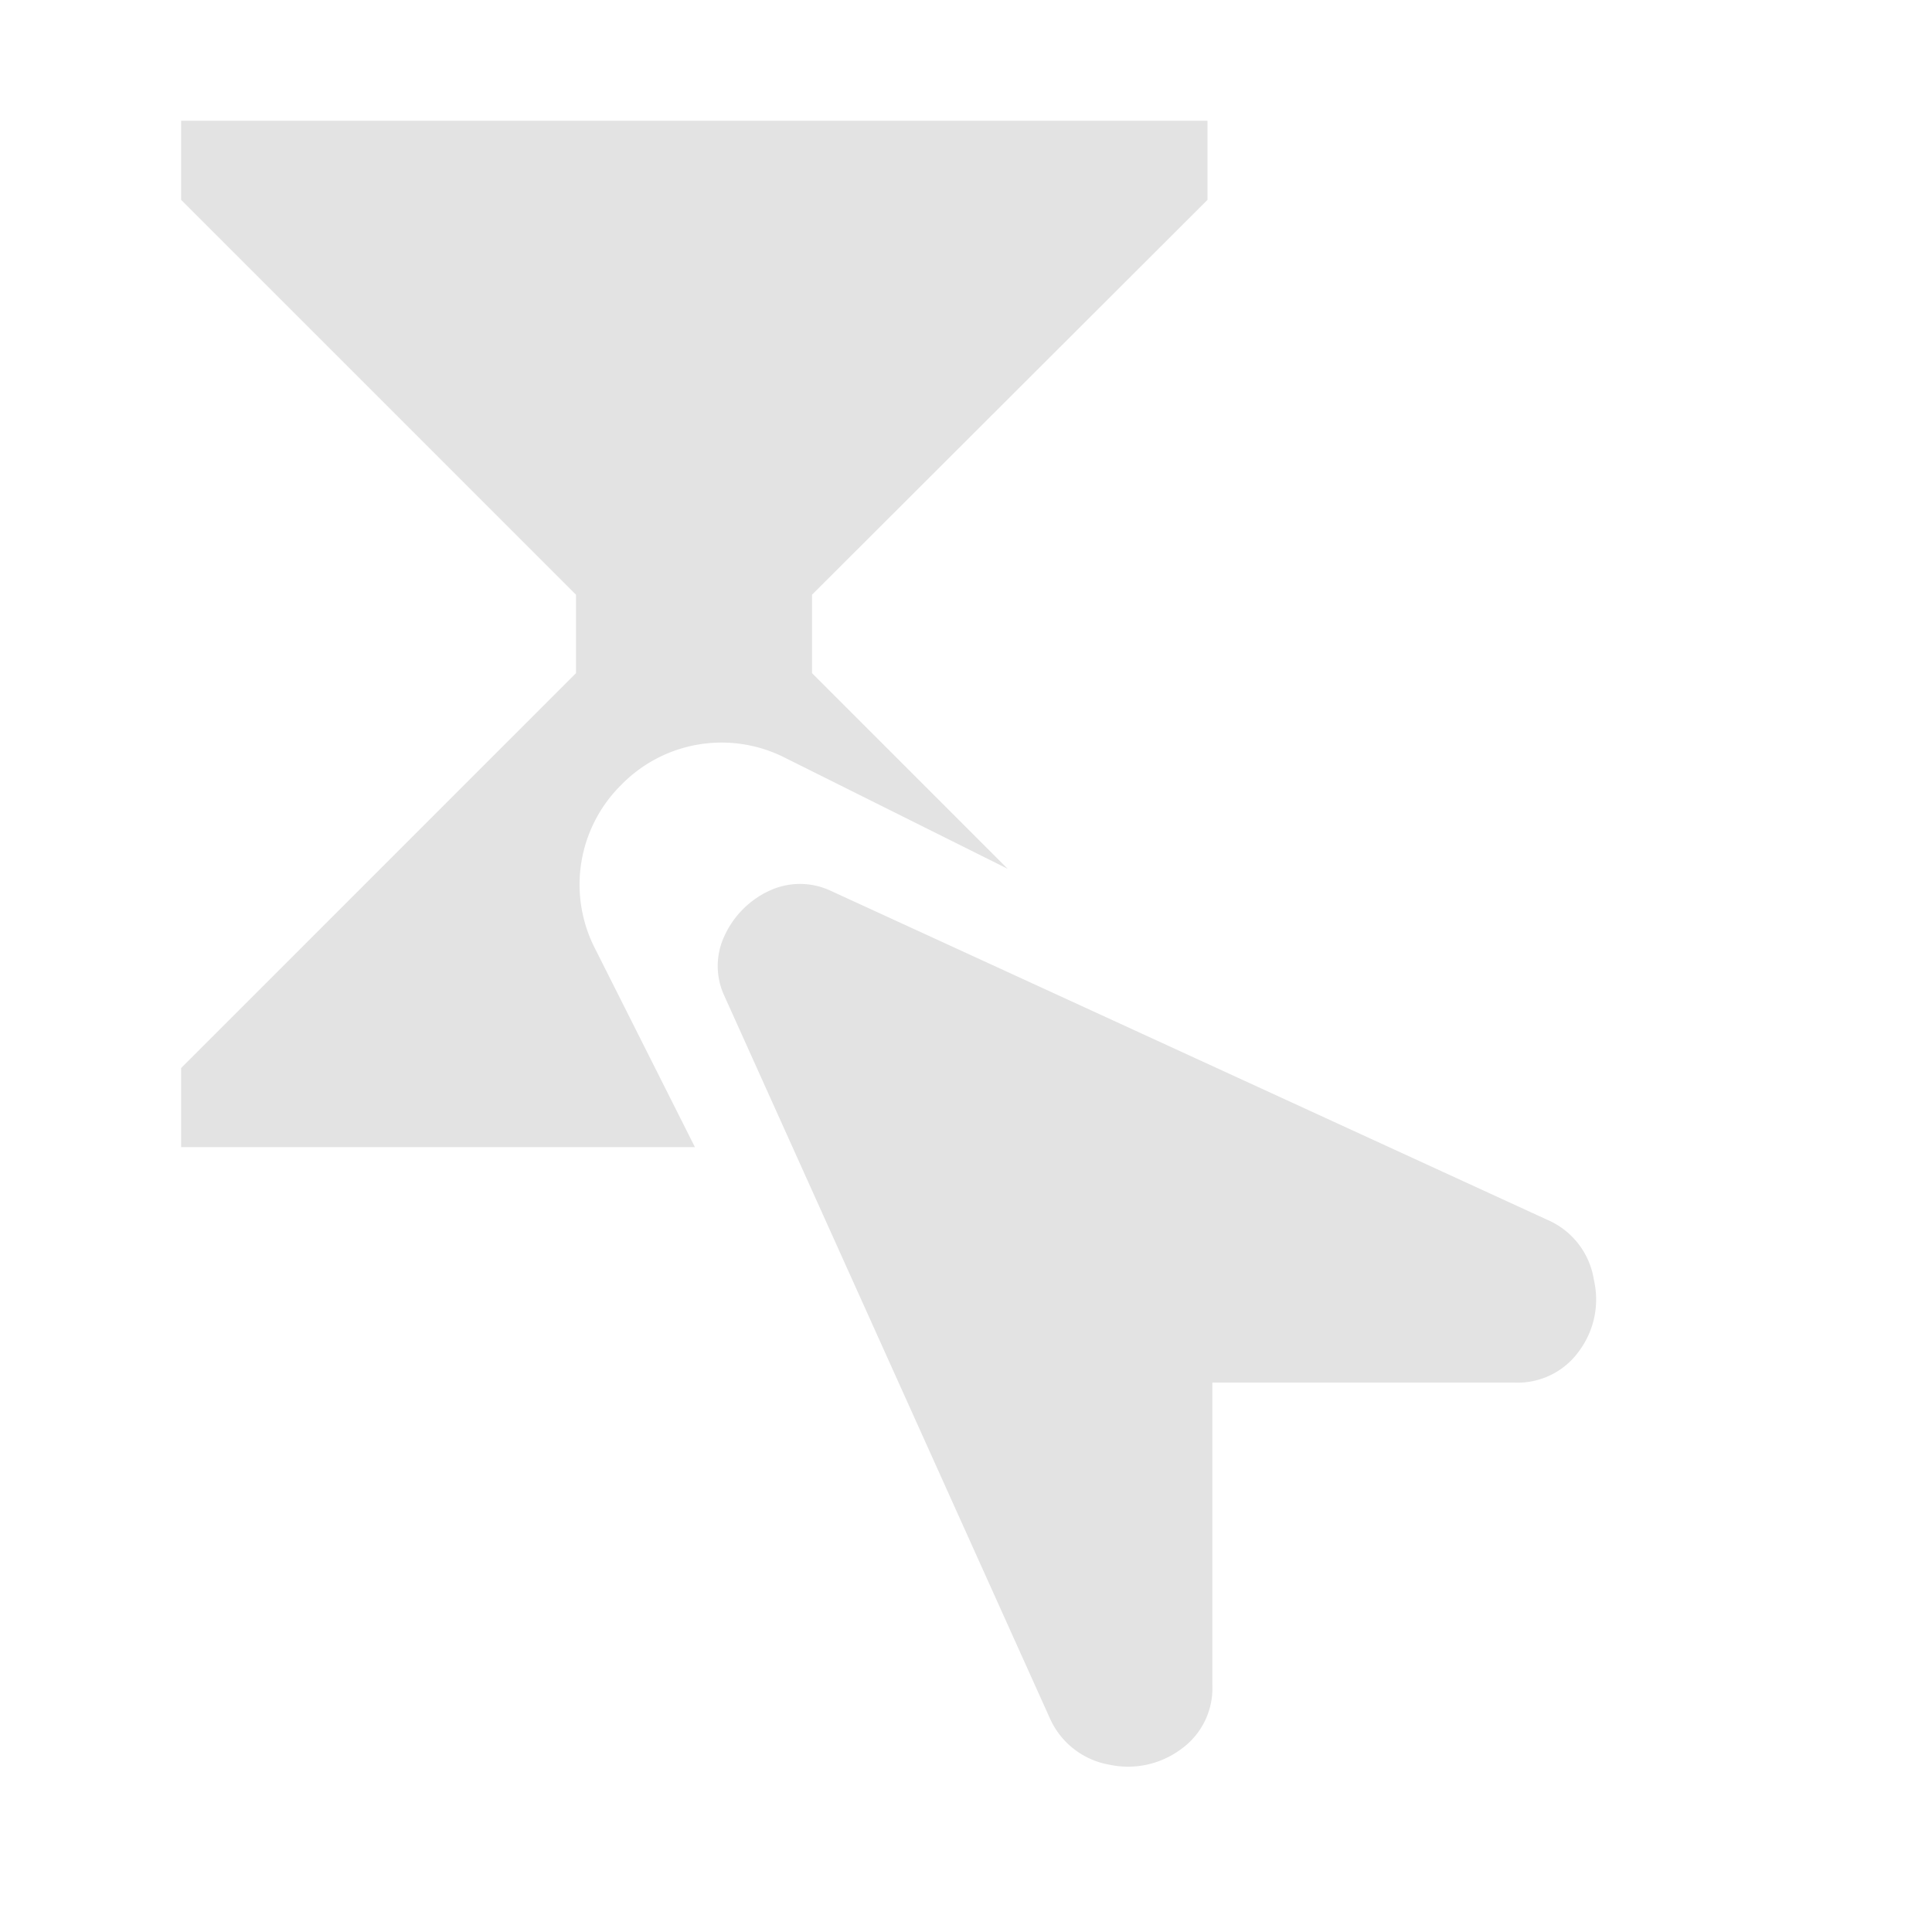 <svg id="Calque_1" data-name="Calque 1" xmlns="http://www.w3.org/2000/svg" viewBox="0 0 32 32"><defs><style>.cls-1{fill:#e3e3e3;}</style></defs><title>selectkey_l</title><path class="cls-1" d="M9.84,15.68A2.32,2.32,0,0,1,10.29,13,2.32,2.32,0,0,1,13,12.55l3.69,1.84-3.24-3.24V9.85L20,3.31V2H3V3.31L9.54,9.85v1.3L3,17.69V19h8.51Z"/><path class="cls-1" d="M12,16.5a1.17,1.17,0,0,1,0-1,1.52,1.52,0,0,1,.75-.75,1.2,1.2,0,0,1,1,0l11.87,5.45a1.3,1.3,0,0,1,.78,1,1.43,1.43,0,0,1-.24,1.17,1.25,1.25,0,0,1-1.08.53h-5v5a1.24,1.24,0,0,1-.53,1.08,1.47,1.47,0,0,1-1.17.25,1.33,1.33,0,0,1-1-.79Z"/></svg>